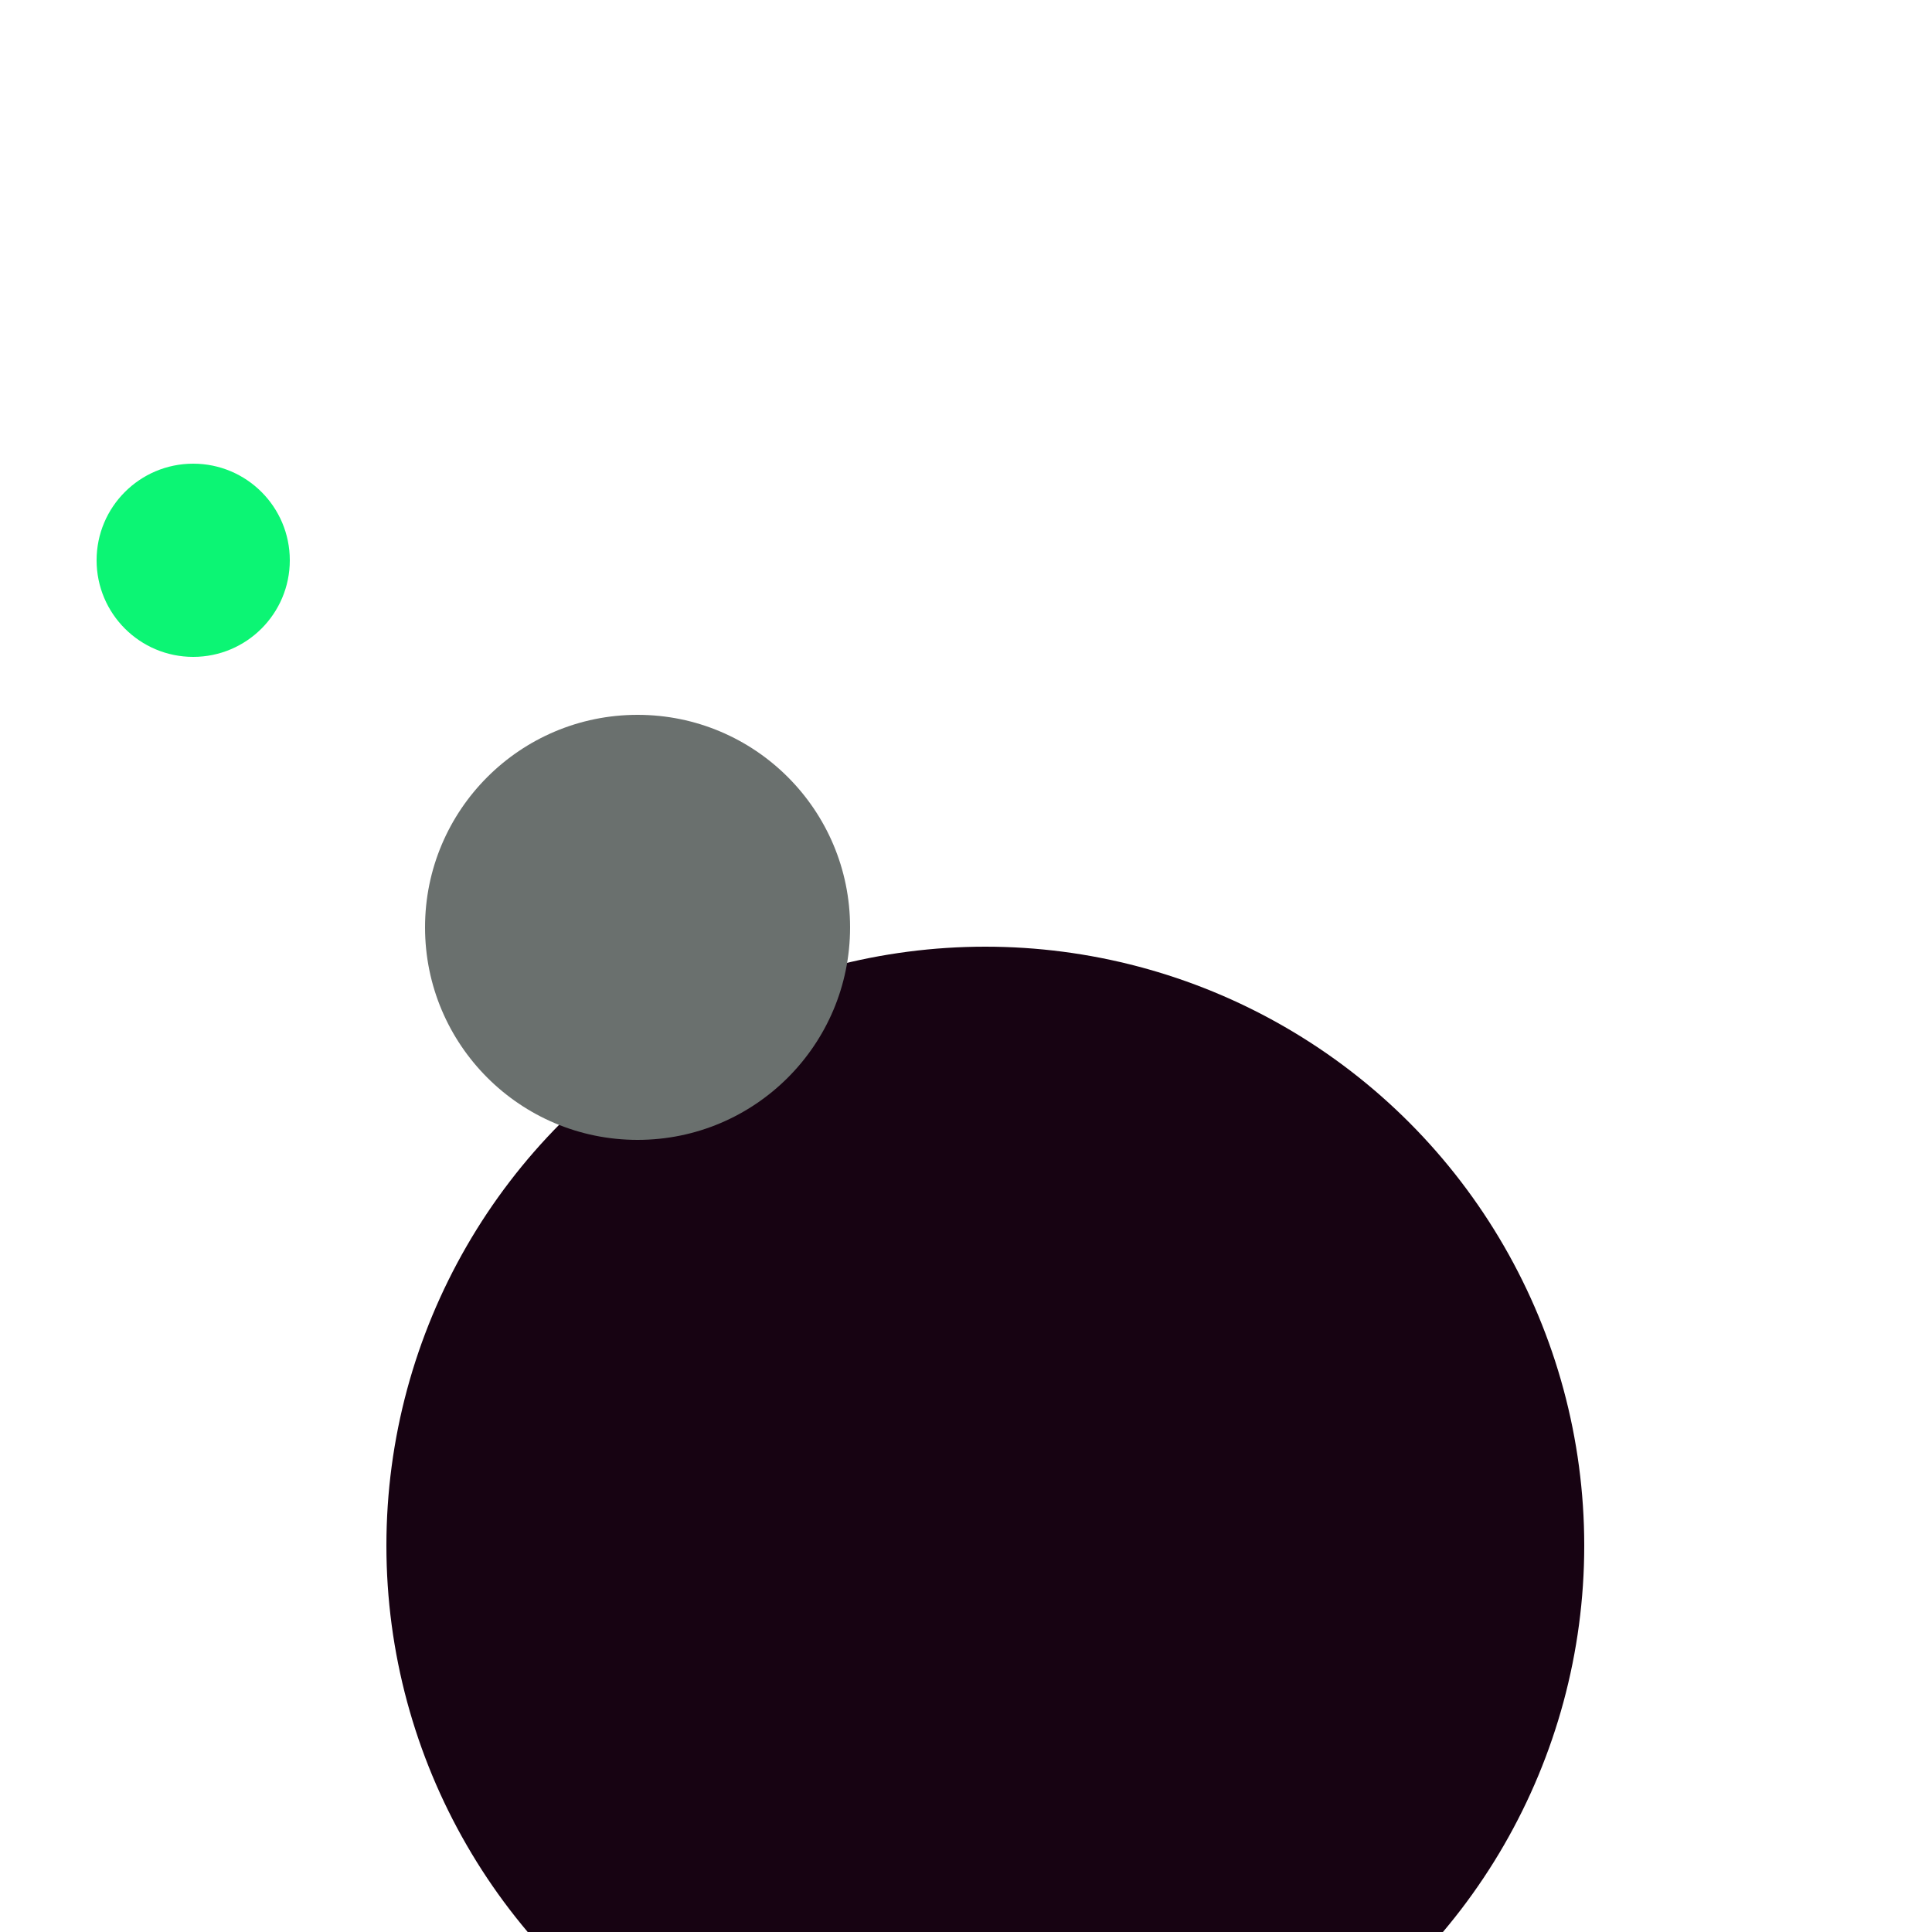 <svg xmlns="http://www.w3.org/2000/svg" preserveAspectRatio="xMinYMin meet" viewBox="0 0 777 777"><defs><filter id="f0" width="300%" height="300%" x="-100%" y="-100%"><feGaussianBlur in="SourceGraphic" stdDeviation="777"/></filter><filter id="f1" width="300%" height="300%" x="-100%" y="-100%"><feGaussianBlur in="SourceGraphic" stdDeviation="700"/></filter></defs><rect width="100%" height="100%" fill="#fff" /><circle cx="51%" cy="80%" r="31%" filter="url(#f1)" fill="#170312"></circle><circle cx="33%" cy="48%" r="11%" filter="url(#f1)" fill="#6a706e"></circle><circle cx="10%" cy="29%" r="5%" filter="url(#f0)" fill="#0cf574"></circle></svg>